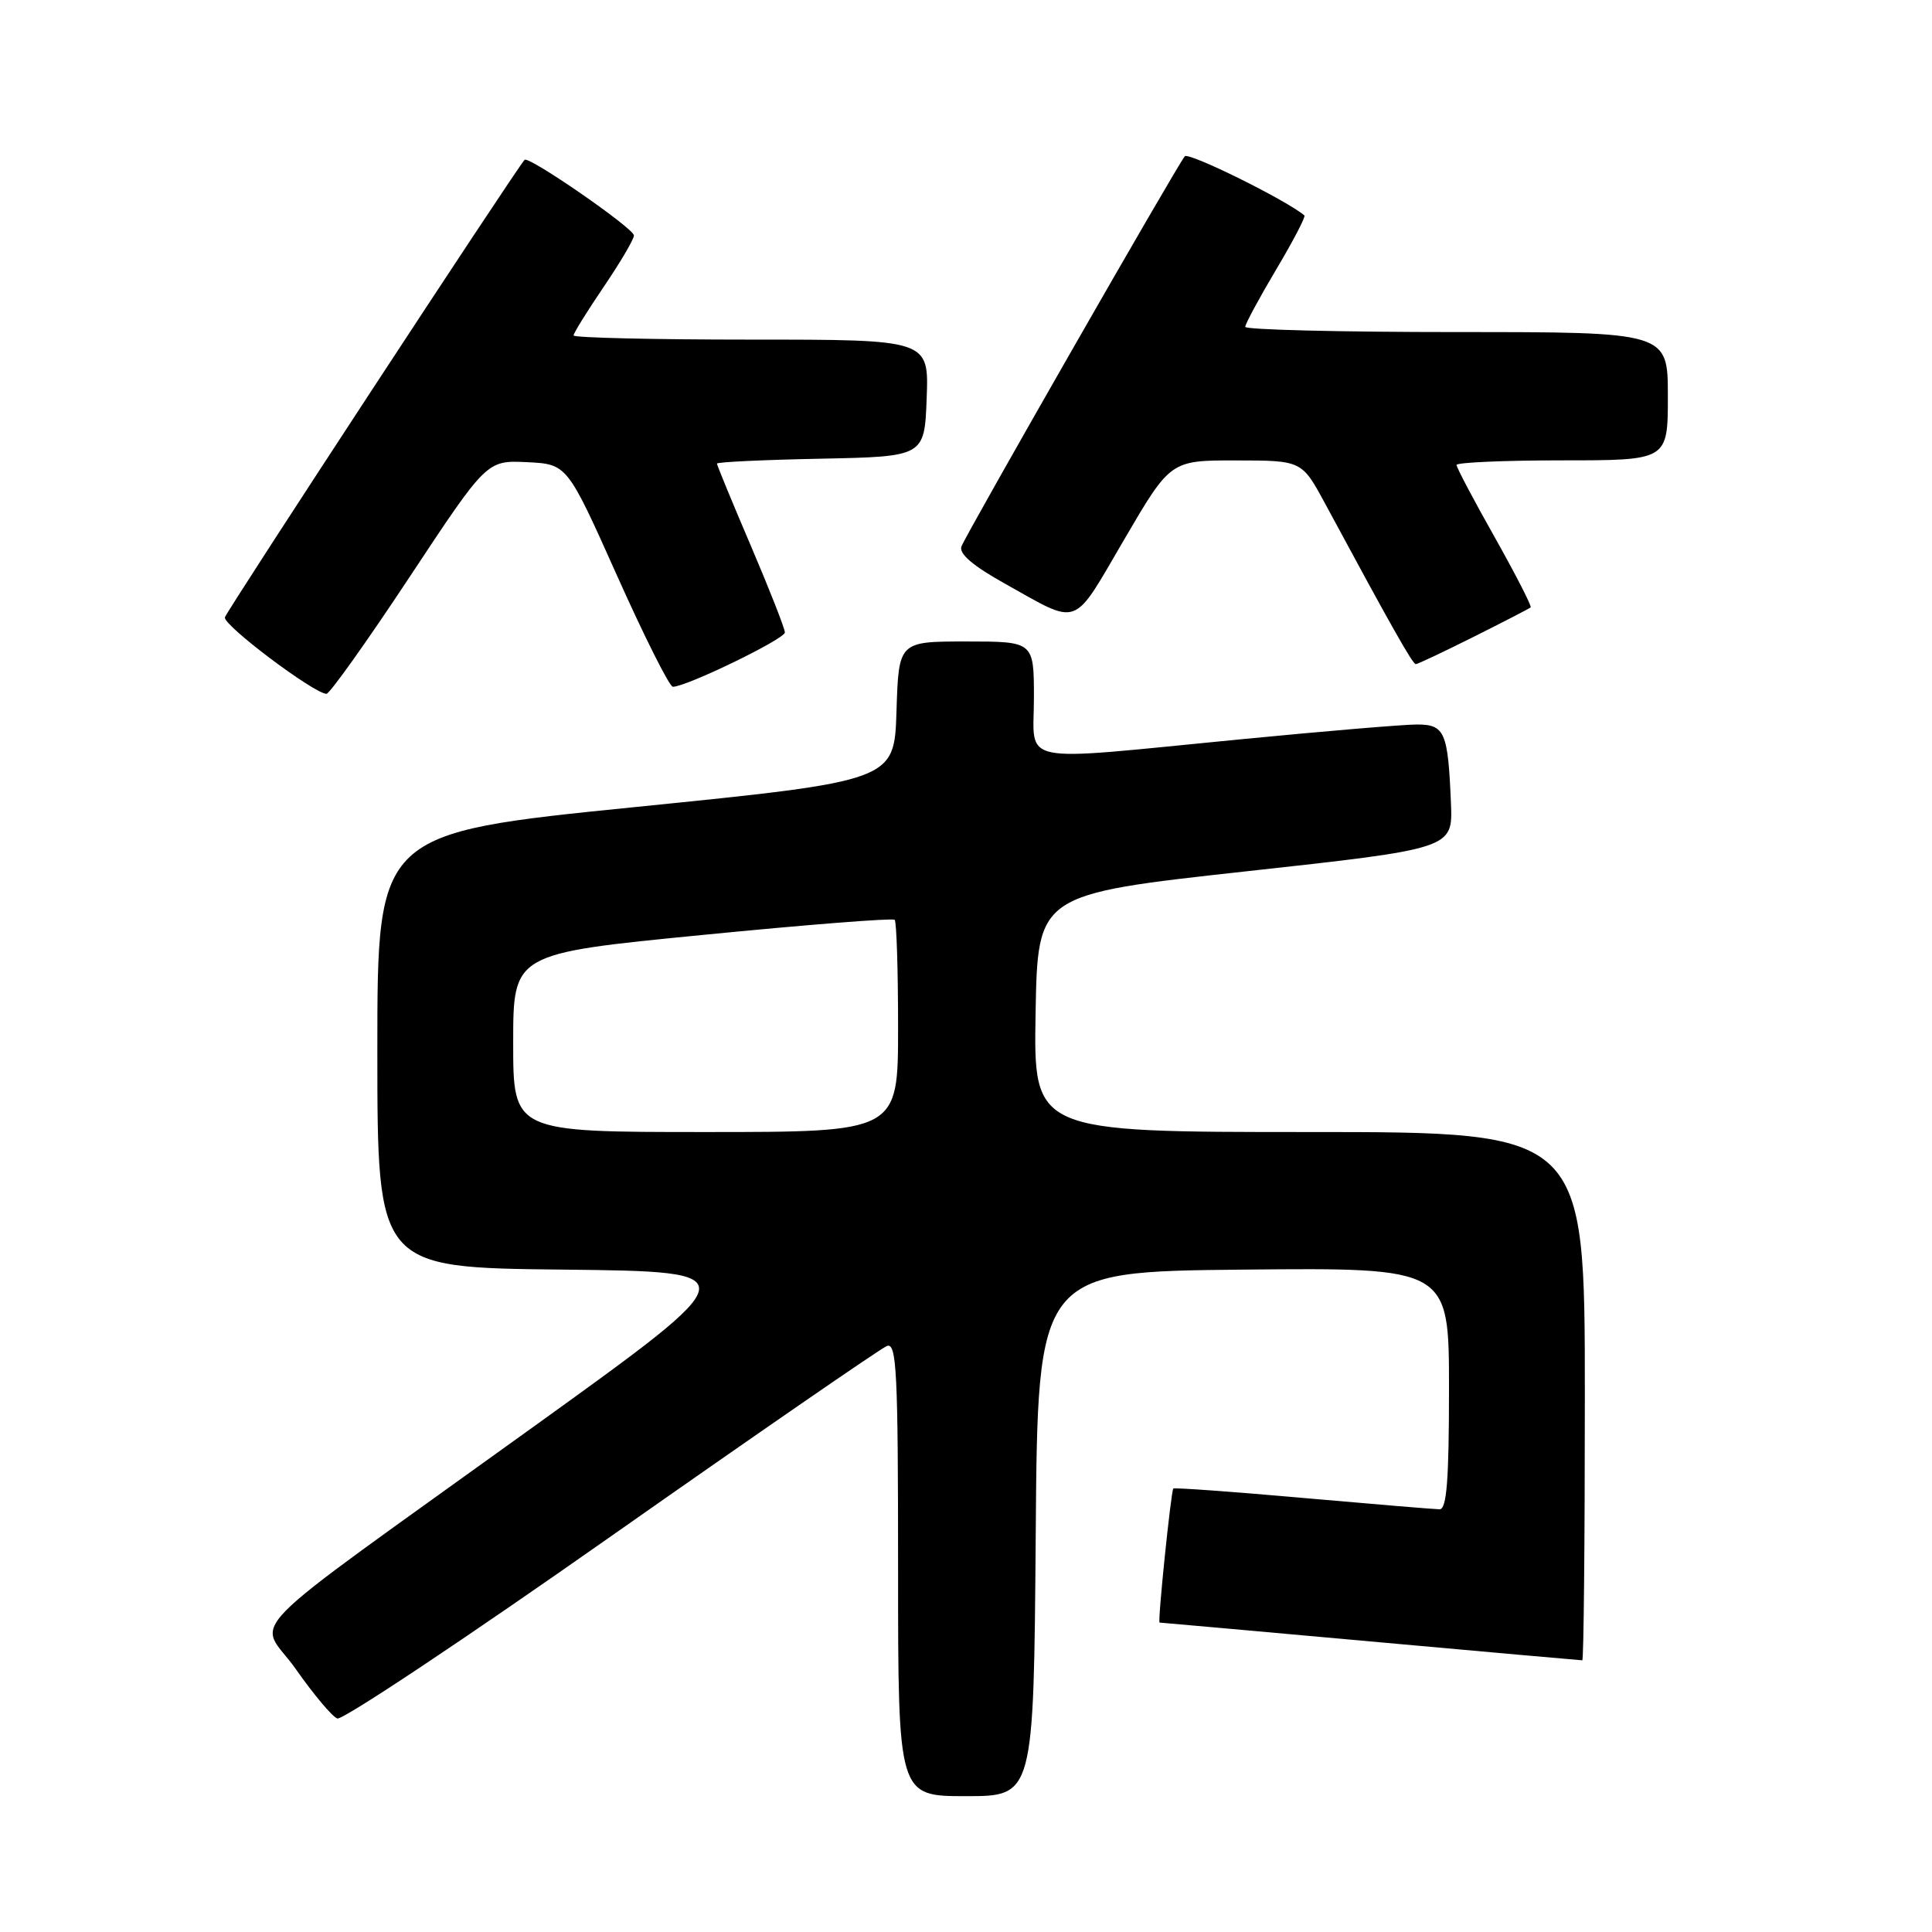 <?xml version="1.0" encoding="UTF-8" standalone="no"?>
<!DOCTYPE svg PUBLIC "-//W3C//DTD SVG 1.1//EN" "http://www.w3.org/Graphics/SVG/1.1/DTD/svg11.dtd" >
<svg xmlns="http://www.w3.org/2000/svg" xmlns:xlink="http://www.w3.org/1999/xlink" version="1.1" viewBox="0 0 256 256">
 <g >
 <path fill="currentColor"
d=" M 137.24 203.25 C 137.50 168.50 137.50 168.50 164.75 168.23 C 192.00 167.97 192.00 167.97 192.00 183.98 C 192.00 196.14 191.70 200.00 190.75 199.99 C 190.06 199.98 181.89 199.30 172.59 198.48 C 163.30 197.65 155.59 197.10 155.47 197.24 C 155.16 197.61 153.37 215.00 153.65 215.00 C 153.77 215.00 166.35 216.12 181.60 217.50 C 196.85 218.88 209.48 220.00 209.66 220.00 C 209.85 220.00 210.00 204.25 210.00 185.00 C 210.00 150.00 210.00 150.00 173.47 150.00 C 136.95 150.00 136.95 150.00 137.22 134.25 C 137.50 118.50 137.50 118.50 165.00 115.47 C 192.50 112.45 192.50 112.45 192.26 106.47 C 191.87 96.97 191.45 96.00 187.73 96.00 C 185.95 96.00 175.28 96.90 164.00 98.00 C 134.27 100.89 137.00 101.45 137.00 92.50 C 137.00 85.00 137.00 85.00 128.04 85.00 C 119.08 85.00 119.08 85.00 118.79 94.24 C 118.50 103.47 118.50 103.47 84.25 106.93 C 50.00 110.38 50.00 110.38 50.00 139.17 C 50.00 167.97 50.00 167.97 74.61 168.23 C 99.23 168.50 99.23 168.50 70.86 188.93 C 30.08 218.31 34.23 214.08 39.23 221.21 C 41.55 224.52 44.01 227.45 44.69 227.71 C 45.37 227.97 61.70 217.10 80.98 203.55 C 100.26 190.01 116.70 178.67 117.52 178.35 C 118.81 177.86 119.00 181.71 119.00 207.89 C 119.00 238.00 119.00 238.00 127.99 238.00 C 136.97 238.00 136.97 238.00 137.24 203.25 Z  M 54.25 76.49 C 64.50 60.99 64.50 60.99 69.82 61.24 C 75.15 61.50 75.15 61.50 81.75 76.25 C 85.38 84.36 88.71 91.00 89.16 91.00 C 90.96 91.00 104.00 84.67 104.00 83.80 C 104.00 83.29 101.97 78.13 99.50 72.34 C 97.02 66.54 95.00 61.64 95.00 61.43 C 95.00 61.22 101.19 60.93 108.75 60.78 C 122.50 60.50 122.50 60.50 122.79 52.75 C 123.08 45.00 123.08 45.00 99.54 45.00 C 86.59 45.00 76.00 44.75 76.00 44.45 C 76.00 44.14 77.80 41.24 80.00 38.00 C 82.20 34.76 84.00 31.70 84.00 31.20 C 84.00 30.26 70.04 20.61 69.51 21.18 C 68.35 22.44 30.04 80.92 29.80 81.80 C 29.53 82.81 41.45 91.80 43.25 91.94 C 43.66 91.97 48.61 85.02 54.25 76.49 Z  M 195.27 84.38 C 199.25 82.39 202.64 80.64 202.82 80.48 C 202.99 80.33 200.85 76.16 198.07 71.21 C 195.28 66.27 193.00 61.95 193.00 61.61 C 193.00 61.28 199.30 61.00 207.00 61.00 C 221.00 61.00 221.00 61.00 221.00 52.50 C 221.00 44.00 221.00 44.00 193.00 44.00 C 177.60 44.00 165.00 43.69 165.00 43.31 C 165.00 42.93 166.84 39.52 169.09 35.73 C 171.34 31.95 173.03 28.71 172.84 28.55 C 170.56 26.58 157.51 20.12 156.99 20.71 C 156.03 21.81 128.07 70.65 127.40 72.40 C 127.03 73.36 128.89 74.96 133.18 77.35 C 143.17 82.93 142.02 83.36 148.92 71.56 C 155.09 61.00 155.09 61.00 163.80 61.01 C 172.50 61.02 172.50 61.02 175.60 66.76 C 184.40 83.08 187.18 88.00 187.60 88.00 C 187.85 88.00 191.30 86.37 195.27 84.38 Z  M 68.00 138.18 C 68.00 126.35 68.00 126.35 93.05 123.89 C 106.82 122.53 118.30 121.63 118.55 121.88 C 118.80 122.13 119.00 128.56 119.00 136.17 C 119.00 150.00 119.00 150.00 93.50 150.00 C 68.00 150.00 68.00 150.00 68.00 138.18 Z "/>
</g>
</svg>
